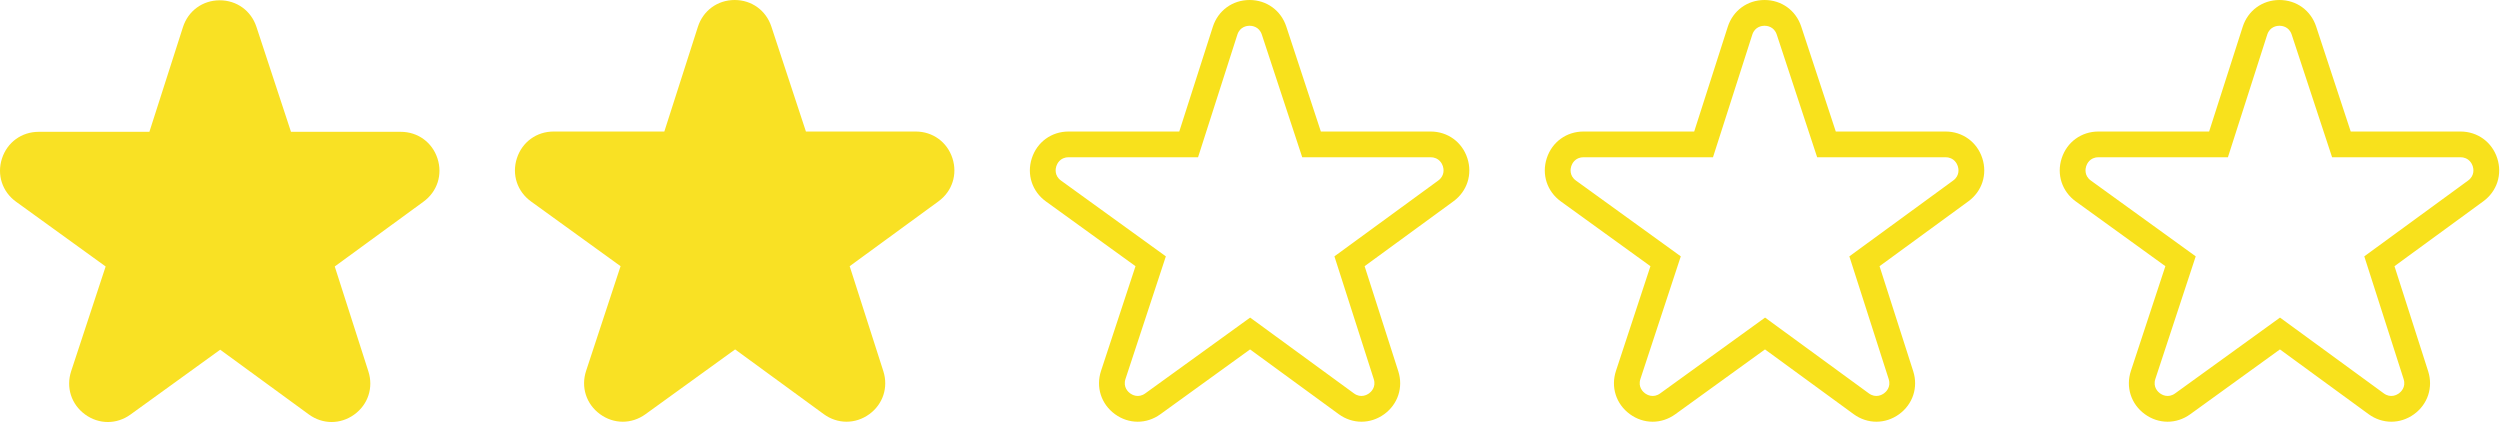 <?xml version="1.0" encoding="UTF-8"?>
<svg width="2913px" height="492px" viewBox="0 0 2913 492" version="1.1" xmlns="http://www.w3.org/2000/svg" xmlns:xlink="http://www.w3.org/1999/xlink">
    <!-- Generator: Sketch 43.1 (39012) - http://www.bohemiancoding.com/sketch -->
    <title>rating-2-star</title>
    <desc>Created with Sketch.</desc>
    <defs></defs>
    <g id="Page-1" stroke="none" stroke-width="1" fill="none" fill-rule="evenodd">
        <g id="rating-2-star" fill-rule="nonzero">
            <path d="M2909.759,184.299 C2903.607,165.441 2886.814,153.256 2866.978,153.256 L2739.06,153.256 L2698.778,30.926 C2692.586,12.121 2675.828,0 2656.049,0 C2655.986,0 2655.921,0 2655.858,0.001 C2635.998,0.079 2619.247,12.35 2613.184,31.263 L2574.076,153.256 L2445.093,153.256 C2425.207,153.256 2408.401,165.482 2402.279,184.402 C2396.156,203.322 2402.614,223.076 2418.732,234.726 L2523.093,310.16 L2482.923,432.151 C2476.706,451.031 2483.056,470.813 2499.1,482.547 C2507.158,488.441 2516.407,491.389 2525.662,491.389 C2534.833,491.388 2544.009,488.492 2552.027,482.696 L2656.569,407.133 L2759.869,482.569 C2775.895,494.273 2796.65,494.329 2812.742,482.716 C2828.834,471.103 2835.317,451.388 2829.26,432.489 L2790.042,310.16 L2893.516,234.597 C2909.536,222.899 2915.912,203.156 2909.759,184.299 L2909.759,184.299 Z M2875.824,210.369 L2754.865,298.701 L2800.69,441.647 C2803.775,451.268 2797.255,456.894 2795.184,458.389 C2793.113,459.884 2785.719,464.299 2777.559,458.339 L2656.658,370.05 L2534.452,458.383 C2526.251,464.31 2518.876,459.844 2516.81,458.333 C2514.745,456.822 2508.252,451.146 2511.418,441.533 L2558.451,298.7 L2436.306,210.413 C2428.1,204.481 2430.034,196.073 2430.822,193.638 C2431.61,191.203 2434.968,183.256 2445.093,183.256 L2595.963,183.256 L2641.753,40.421 C2644.84,30.792 2653.421,30.011 2655.978,30 L2656.03,30 C2658.65,30 2667.143,30.769 2670.285,40.309 L2717.355,183.256 L2866.979,183.256 C2877.079,183.256 2880.448,191.176 2881.24,193.604 C2882.032,196.032 2883.98,204.414 2875.824,210.369 L2875.824,210.369 Z" id="Empty-Star" fill="#F8E11C"></path>
            <path d="M2309.759,184.299 C2303.607,165.441 2286.814,153.256 2266.978,153.256 L2139.06,153.256 L2098.778,30.926 C2092.586,12.121 2075.828,0 2056.049,0 C2055.986,0 2055.921,0 2055.858,0.001 C2035.998,0.079 2019.247,12.35 2013.184,31.263 L1974.076,153.256 L1845.093,153.256 C1825.207,153.256 1808.401,165.482 1802.279,184.402 C1796.156,203.322 1802.614,223.076 1818.732,234.726 L1923.093,310.16 L1882.923,432.151 C1876.706,451.031 1883.056,470.813 1899.1,482.547 C1907.158,488.441 1916.407,491.389 1925.662,491.389 C1934.833,491.388 1944.009,488.492 1952.027,482.696 L2056.569,407.133 L2159.869,482.569 C2175.895,494.273 2196.65,494.329 2212.742,482.716 C2228.834,471.103 2235.317,451.388 2229.26,432.489 L2190.042,310.16 L2293.516,234.597 C2309.536,222.899 2315.912,203.156 2309.759,184.299 L2309.759,184.299 Z M2275.824,210.369 L2154.865,298.701 L2200.69,441.647 C2203.775,451.268 2197.255,456.894 2195.184,458.389 C2193.113,459.884 2185.719,464.299 2177.559,458.339 L2056.658,370.05 L1934.452,458.383 C1926.251,464.31 1918.876,459.844 1916.81,458.333 C1914.745,456.822 1908.252,451.146 1911.418,441.533 L1958.451,298.7 L1836.306,210.413 C1828.1,204.481 1830.034,196.073 1830.822,193.638 C1831.61,191.203 1834.968,183.256 1845.093,183.256 L1995.963,183.256 L2041.753,40.421 C2044.84,30.792 2053.421,30.011 2055.978,30 L2056.03,30 C2058.65,30 2067.143,30.769 2070.285,40.309 L2117.355,183.256 L2266.979,183.256 C2277.079,183.256 2280.448,191.176 2281.24,193.604 C2282.032,196.032 2283.98,204.414 2275.824,210.369 L2275.824,210.369 Z" id="Empty-Star" fill="#F8E11C"></path>
            <path d="M1709.759,184.299 C1703.607,165.441 1686.814,153.256 1666.978,153.256 L1539.06,153.256 L1498.778,30.926 C1492.586,12.121 1475.828,0 1456.049,0 C1455.986,0 1455.921,0 1455.858,0.001 C1435.998,0.079 1419.247,12.35 1413.184,31.263 L1374.076,153.256 L1245.093,153.256 C1225.207,153.256 1208.401,165.482 1202.279,184.402 C1196.156,203.322 1202.614,223.076 1218.732,234.726 L1323.093,310.16 L1282.923,432.151 C1276.706,451.031 1283.056,470.813 1299.1,482.547 C1307.158,488.441 1316.407,491.389 1325.662,491.389 C1334.833,491.388 1344.009,488.492 1352.027,482.696 L1456.569,407.133 L1559.869,482.569 C1575.895,494.273 1596.65,494.329 1612.742,482.716 C1628.834,471.103 1635.317,451.388 1629.26,432.489 L1590.042,310.16 L1693.516,234.597 C1709.536,222.899 1715.912,203.156 1709.759,184.299 L1709.759,184.299 Z M1675.824,210.369 L1554.865,298.701 L1600.69,441.647 C1603.775,451.268 1597.255,456.894 1595.184,458.389 C1593.113,459.884 1585.719,464.299 1577.559,458.339 L1456.658,370.05 L1334.452,458.383 C1326.251,464.31 1318.876,459.844 1316.81,458.333 C1314.745,456.822 1308.252,451.146 1311.418,441.533 L1358.451,298.7 L1236.306,210.413 C1228.1,204.481 1230.034,196.073 1230.822,193.638 C1231.61,191.203 1234.968,183.256 1245.093,183.256 L1395.963,183.256 L1441.753,40.421 C1444.84,30.792 1453.421,30.011 1455.978,30 L1456.03,30 C1458.65,30 1467.143,30.769 1470.285,40.309 L1517.355,183.256 L1666.979,183.256 C1677.079,183.256 1680.448,191.176 1681.24,193.604 C1682.032,196.032 1683.98,204.414 1675.824,210.369 L1675.824,210.369 Z" id="Empty-Star" fill="#F8E11C"></path>
            <path d="M509.759,184.639 C503.607,165.781 486.814,153.596 466.978,153.596 L339.06,153.596 L298.778,31.266 C292.586,12.461 275.828,0.34 256.049,0.34 C255.986,0.34 255.921,0.34 255.858,0.341 C235.998,0.419 219.247,12.69 213.184,31.603 L174.076,153.596 L45.093,153.596 C25.207,153.596 8.401,165.822 2.279,184.742 C-3.844,203.662 2.614,223.416 18.732,235.066 L123.093,310.5 L82.923,432.491 C76.706,451.371 83.056,471.153 99.1,482.887 C107.158,488.781 116.407,491.729 125.662,491.729 C134.833,491.728 144.009,488.832 152.027,483.036 L256.569,407.473 L359.869,482.909 C375.895,494.613 396.65,494.669 412.742,483.056 C428.834,471.443 435.317,451.728 429.26,432.829 L390.042,310.5 L493.516,234.937 C509.536,223.239 515.912,203.496 509.759,184.639 L509.759,184.639 Z" id="Full-Star" fill="#F9E124"></path>
            <path d="M1109.759,184.299 C1103.607,165.441 1086.814,153.256 1066.978,153.256 L939.06,153.256 L898.778,30.926 C892.586,12.121 875.828,0 856.049,0 C855.986,0 855.921,0 855.858,0.001 C835.998,0.079 819.247,12.35 813.184,31.263 L774.076,153.256 L645.093,153.256 C625.207,153.256 608.401,165.482 602.279,184.402 C596.156,203.322 602.614,223.076 618.732,234.726 L723.093,310.16 L682.923,432.151 C676.706,451.031 683.056,470.813 699.1,482.547 C707.158,488.441 716.407,491.389 725.662,491.389 C734.833,491.388 744.009,488.492 752.027,482.696 L856.569,407.133 L959.869,482.569 C975.895,494.273 996.65,494.329 1012.742,482.716 C1028.834,471.103 1035.317,451.388 1029.26,432.489 L990.042,310.16 L1093.516,234.597 C1109.536,222.899 1115.912,203.156 1109.759,184.299 L1109.759,184.299 Z" id="Full-Star" fill="#F9E124"></path>
        </g>
    </g>
</svg>